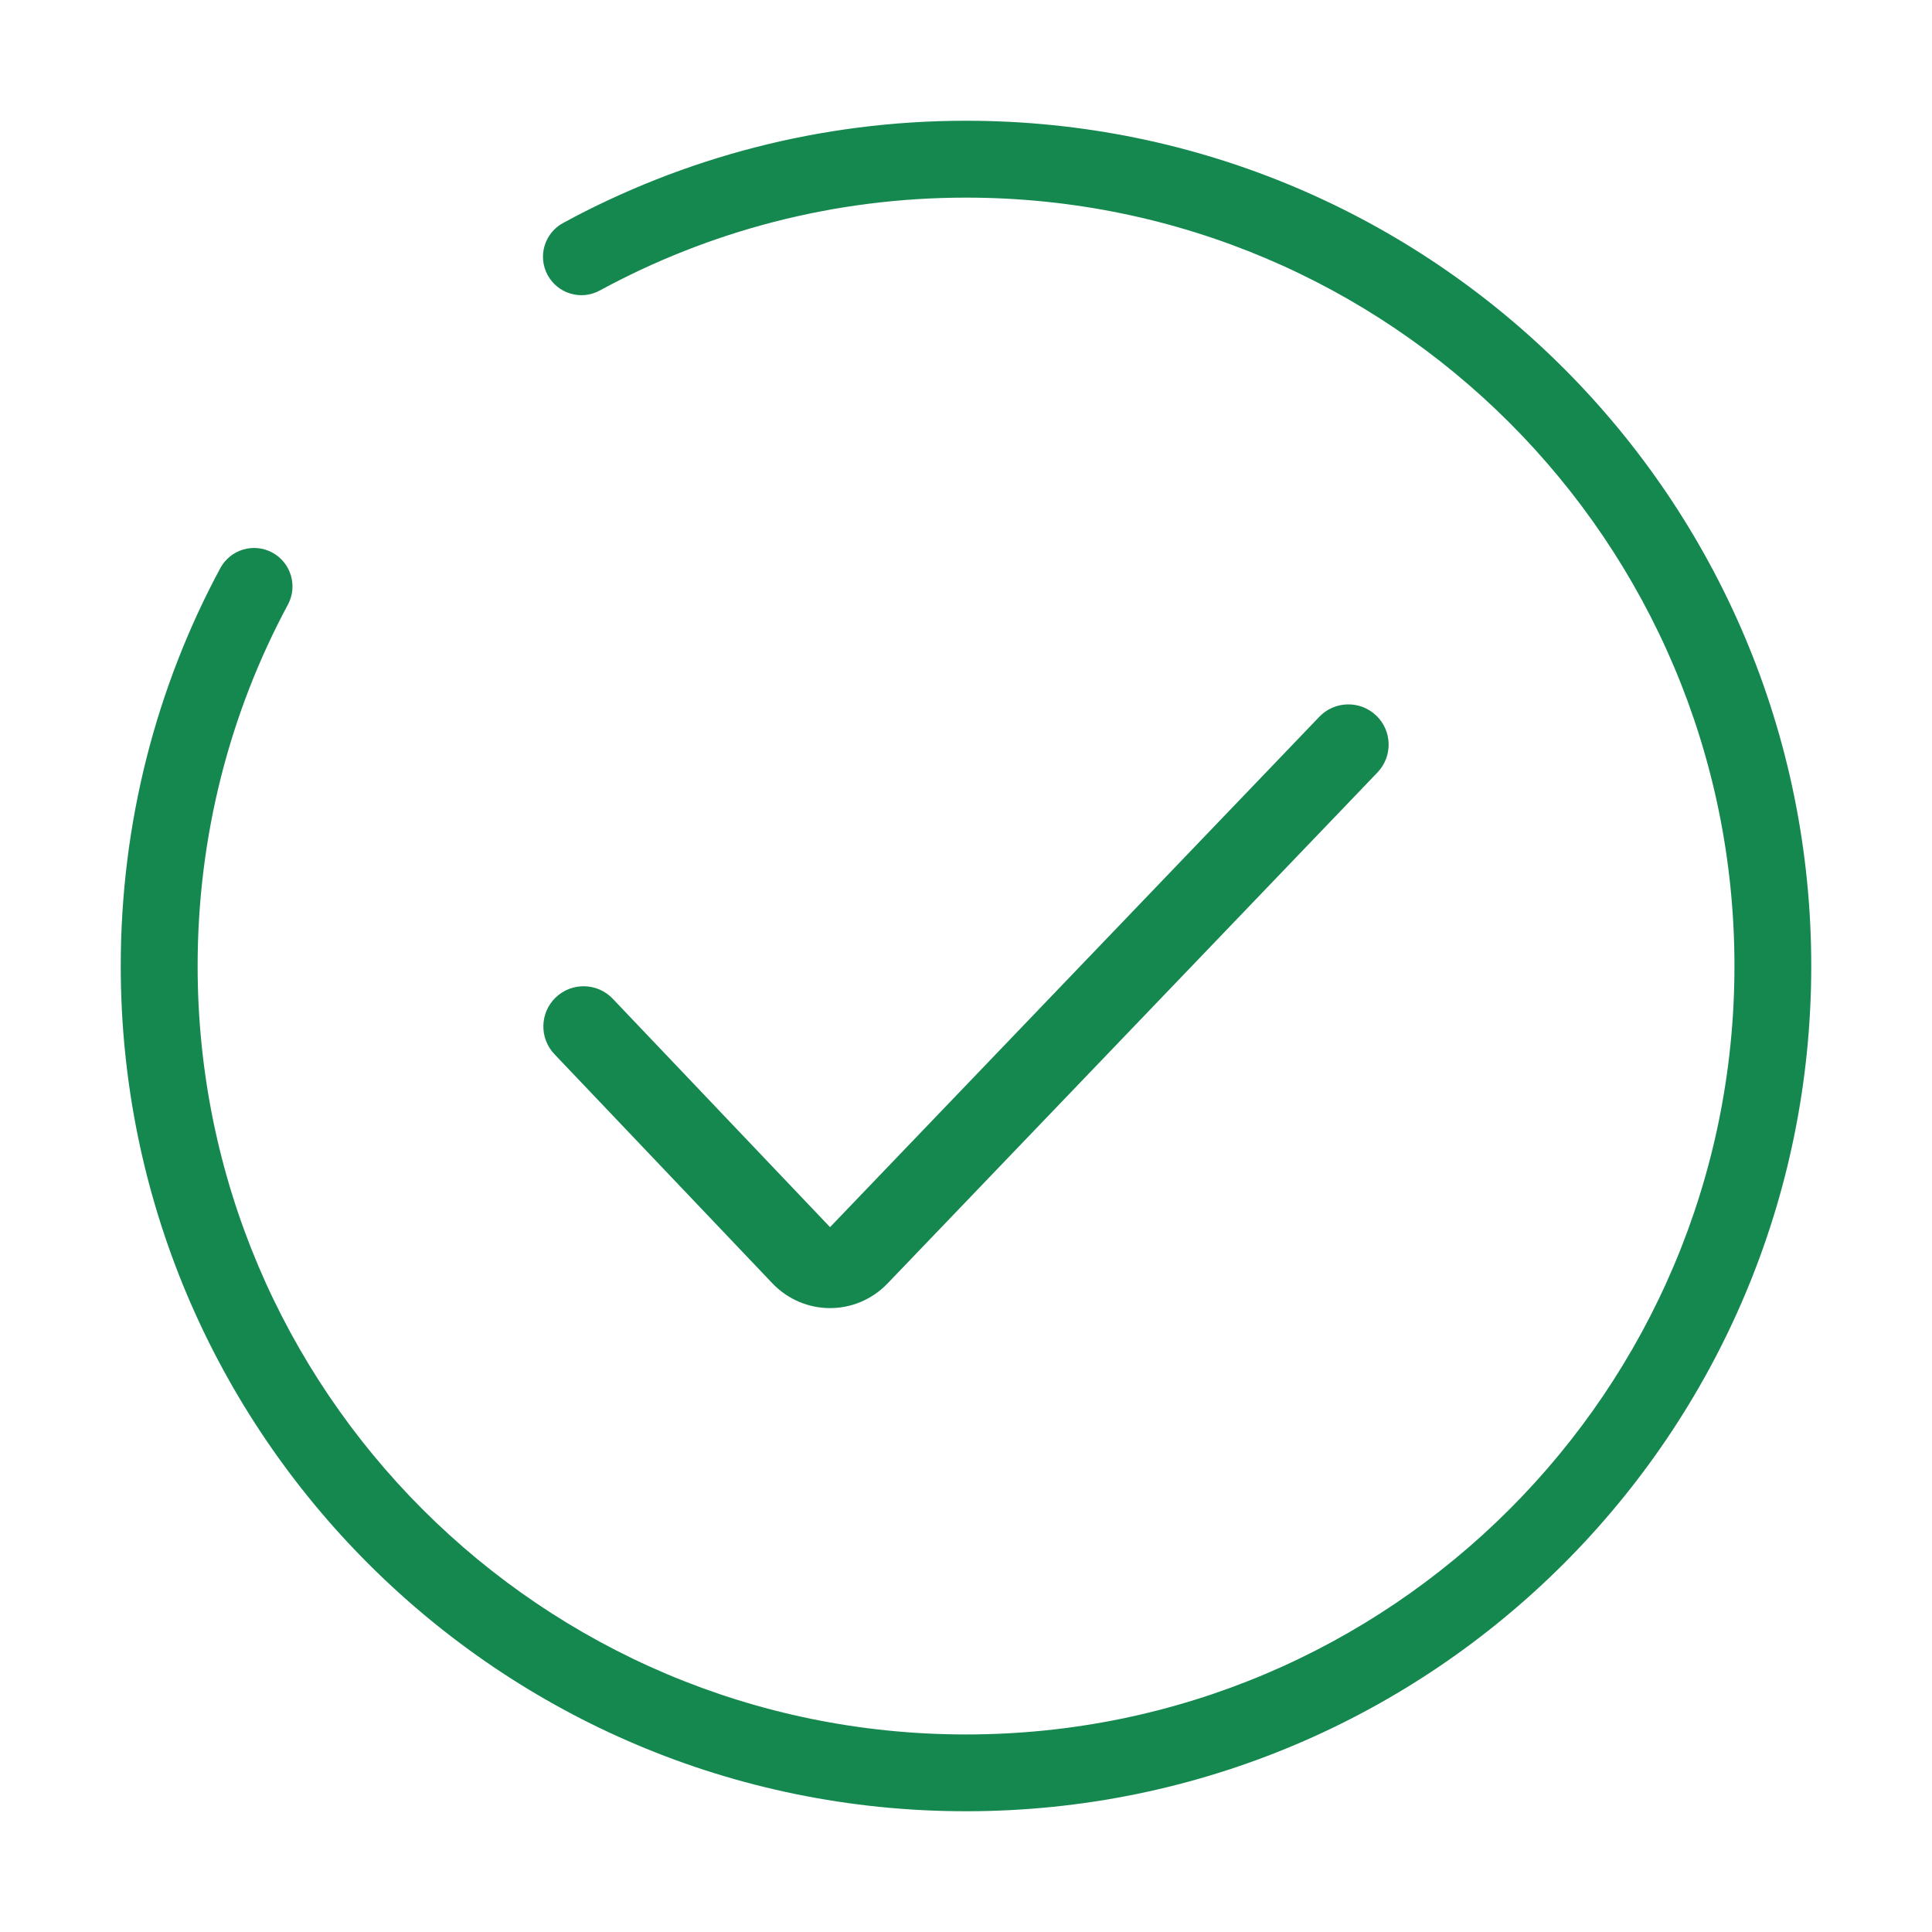 <svg width="24" height="24" viewBox="0 0 24 24" fill="none" xmlns="http://www.w3.org/2000/svg">
<path fill-rule="evenodd" clip-rule="evenodd" d="M12 21.546C6.727 21.546 2.455 17.273 2.455 12C2.455 10.376 2.859 8.845 3.577 7.51C3.701 7.278 3.614 6.989 3.382 6.864C3.15 6.739 2.861 6.826 2.736 7.059C1.945 8.53 1.5 10.216 1.5 12C1.5 17.8 6.2 22.5 12 22.5C17.8 22.5 22.5 17.8 22.5 12C22.5 6.2 17.8 1.5 12 1.5C10.191 1.5 8.485 1.96 6.995 2.77C6.763 2.896 6.677 3.186 6.803 3.417C6.929 3.649 7.219 3.735 7.45 3.609C8.805 2.873 10.354 2.455 12 2.455C17.273 2.455 21.546 6.727 21.546 12C21.546 17.273 17.273 21.546 12 21.546ZM17.096 8.889C17.296 9.08 17.302 9.397 17.111 9.596L16.471 10.264L16.469 10.266L11.026 15.943L11.026 15.943C10.634 16.352 9.988 16.352 9.596 15.943L9.595 15.942L6.888 13.096C6.697 12.896 6.705 12.579 6.905 12.389C7.105 12.199 7.422 12.207 7.612 12.407L10.311 15.244L15.749 9.572L15.749 9.572L15.752 9.569L16.389 8.904C16.58 8.705 16.897 8.698 17.096 8.889Z" fill="#15884F"/>
</svg>
